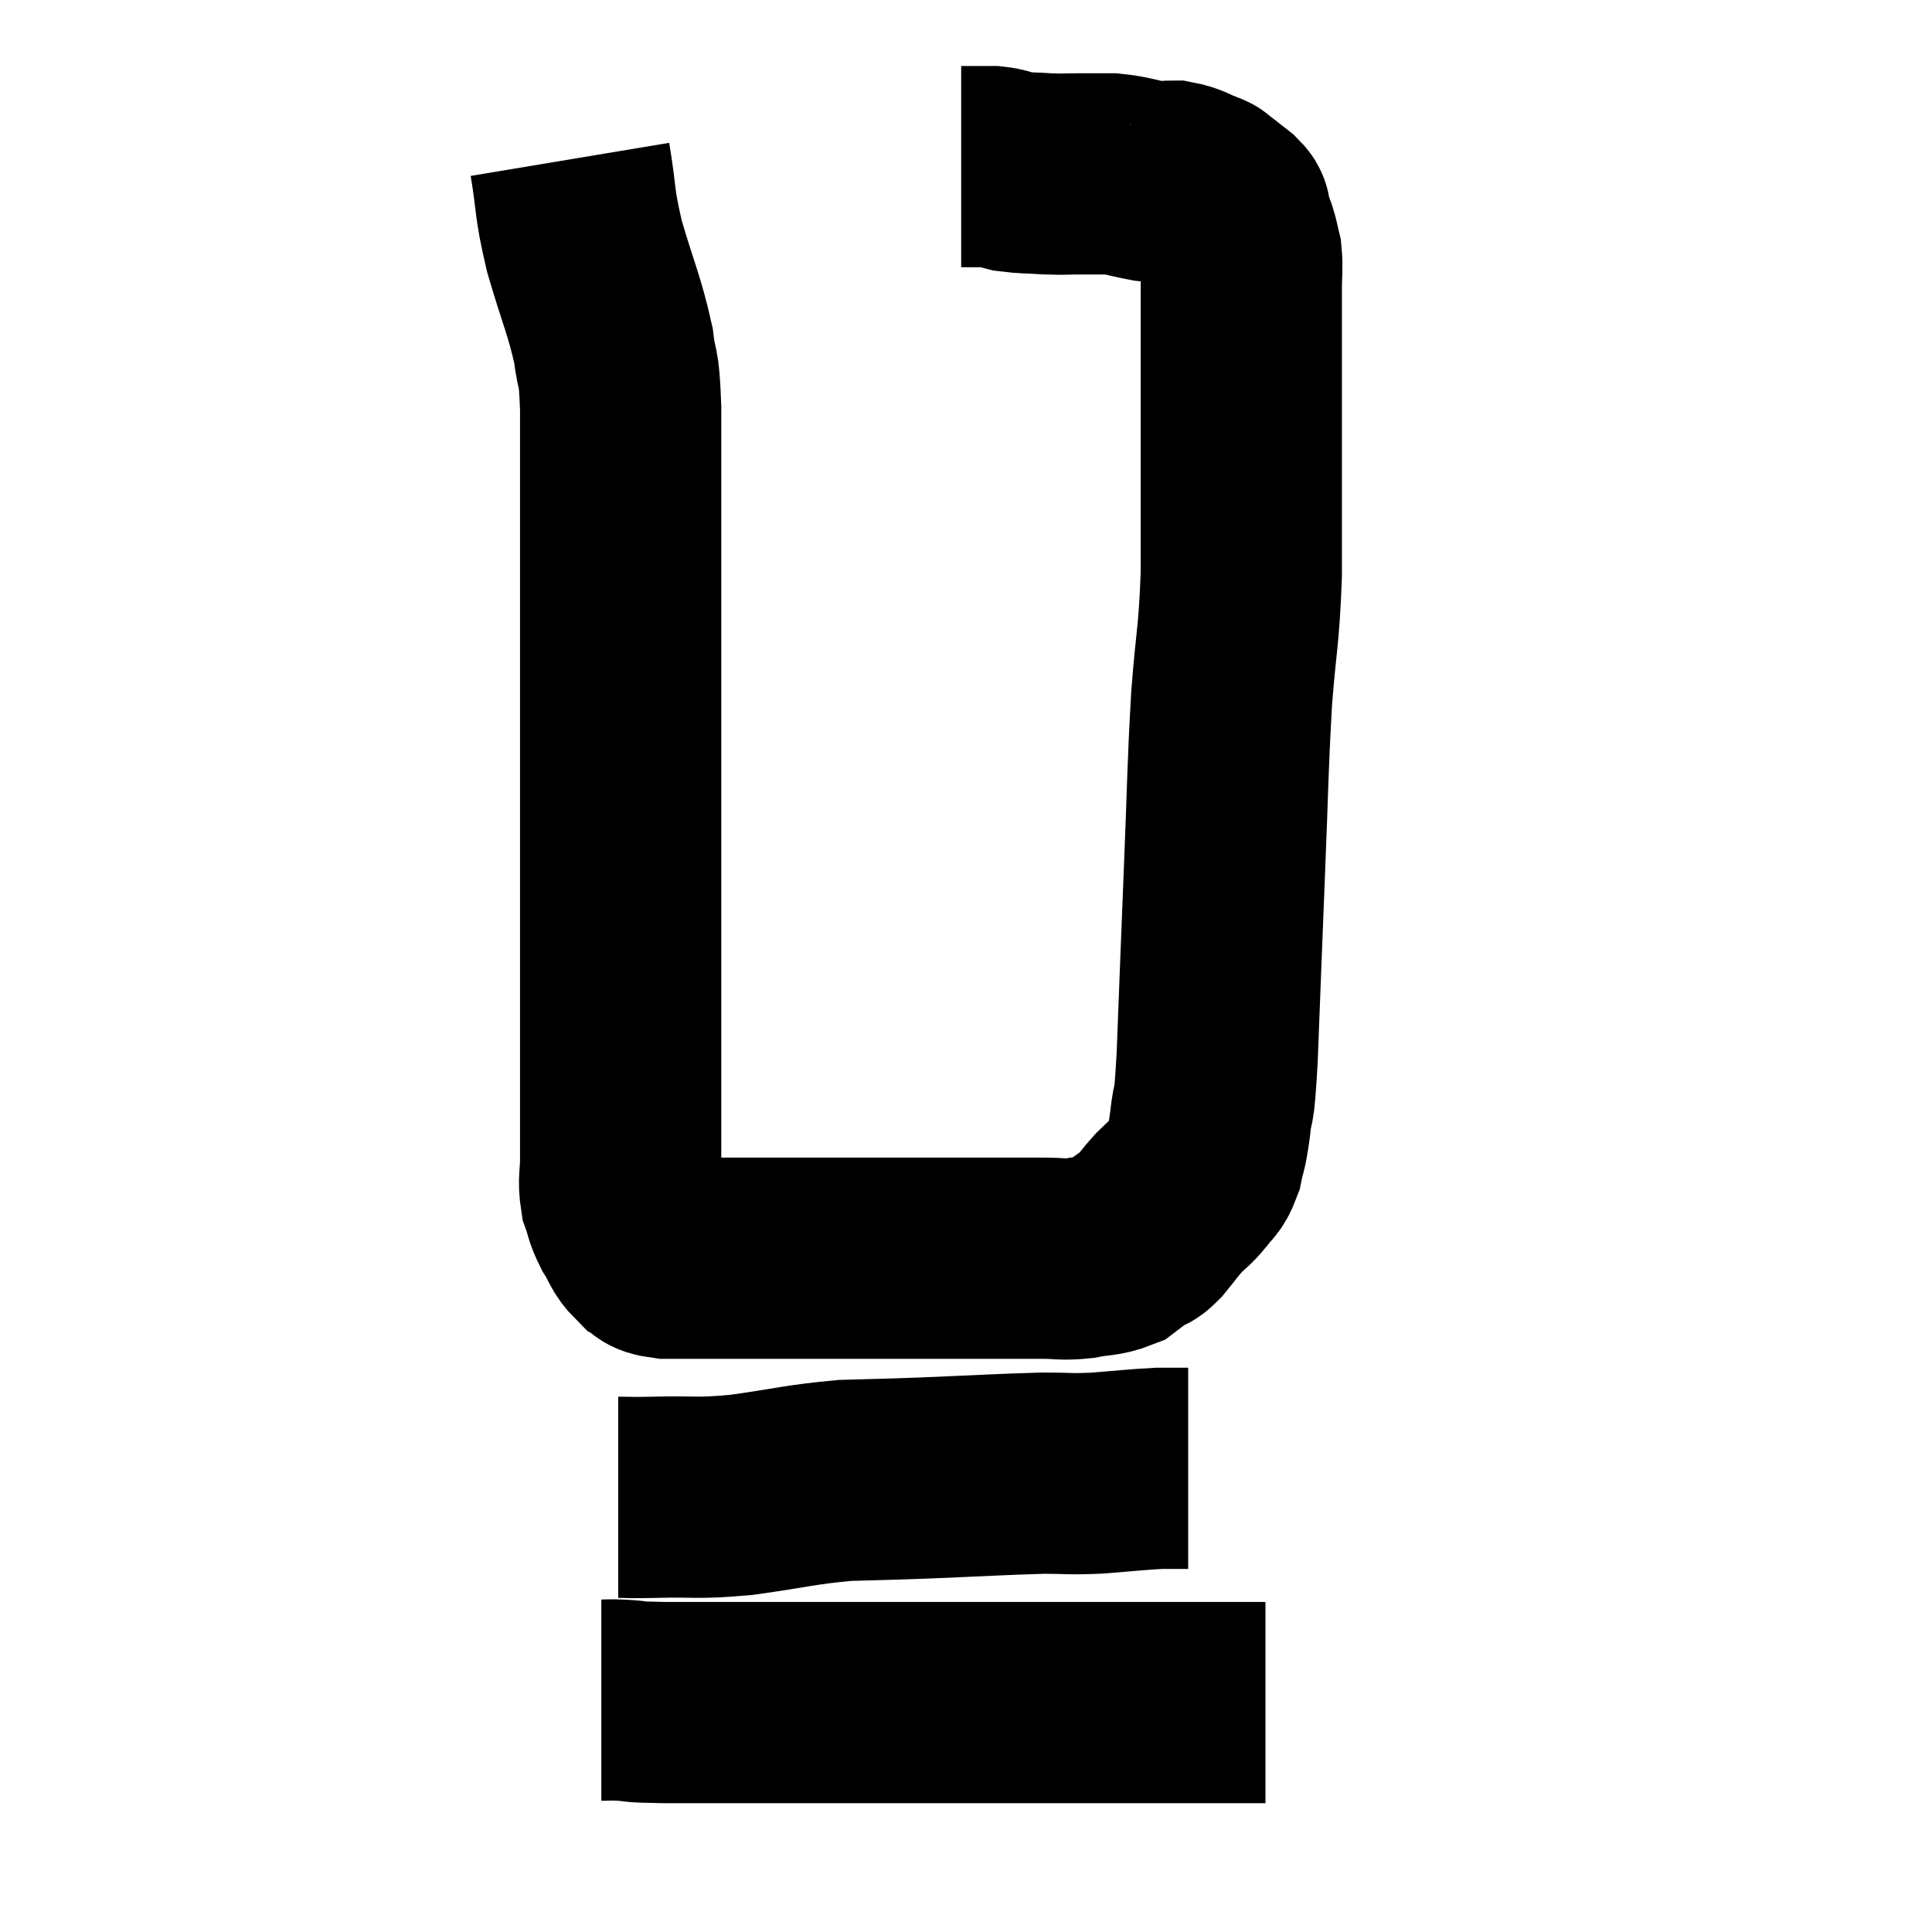 <svg width="48" height="48" viewBox="0 0 48 48" xmlns="http://www.w3.org/2000/svg"><path d="M 14.16 3.96 C 14.34 5.04, 14.25 4.965, 14.52 6.12 C 14.88 7.35, 15.015 7.575, 15.24 8.58 C 15.33 9.36, 15.375 8.91, 15.42 10.14 C 15.42 11.82, 15.42 12.15, 15.42 13.5 C 15.42 14.52, 15.42 14.385, 15.42 15.54 C 15.42 16.83, 15.42 16.845, 15.42 18.12 C 15.42 19.38, 15.42 19.47, 15.42 20.64 C 15.42 21.72, 15.42 21.75, 15.42 22.8 C 15.42 23.82, 15.42 24.045, 15.42 24.84 C 15.42 25.41, 15.42 25.305, 15.42 25.98 C 15.42 26.76, 15.42 26.835, 15.42 27.54 C 15.42 28.17, 15.42 28.26, 15.42 28.8 C 15.42 29.25, 15.36 29.31, 15.42 29.7 C 15.54 30.03, 15.495 30.03, 15.66 30.36 C 15.87 30.69, 15.855 30.795, 16.08 31.02 C 16.32 31.14, 16.11 31.2, 16.56 31.26 C 17.22 31.26, 17.19 31.26, 17.88 31.26 C 18.6 31.26, 18.375 31.26, 19.32 31.26 C 20.49 31.26, 20.565 31.26, 21.66 31.26 C 22.68 31.26, 22.83 31.26, 23.7 31.26 C 24.42 31.26, 24.585 31.26, 25.14 31.26 C 25.53 31.26, 25.5 31.26, 25.92 31.26 C 26.37 31.26, 26.37 31.305, 26.82 31.26 C 27.27 31.17, 27.375 31.215, 27.72 31.08 C 27.96 30.9, 28.005 30.855, 28.2 30.72 C 28.35 30.63, 28.29 30.75, 28.5 30.54 C 28.77 30.21, 28.785 30.165, 29.04 29.88 C 29.28 29.64, 29.31 29.655, 29.52 29.4 C 29.7 29.13, 29.745 29.22, 29.88 28.86 C 29.97 28.41, 29.97 28.605, 30.06 27.96 C 30.15 27.12, 30.15 27.855, 30.24 26.28 C 30.33 23.97, 30.33 23.895, 30.42 21.66 C 30.51 19.5, 30.495 19.185, 30.6 17.34 C 30.72 15.81, 30.78 15.84, 30.84 14.28 C 30.84 12.69, 30.84 12.6, 30.84 11.1 C 30.84 9.69, 30.84 9.27, 30.84 8.28 C 30.84 7.71, 30.84 7.62, 30.84 7.14 C 30.84 6.75, 30.87 6.675, 30.84 6.36 C 30.78 6.12, 30.795 6.12, 30.72 5.88 C 30.63 5.64, 30.6 5.565, 30.54 5.4 C 30.51 5.31, 30.63 5.37, 30.48 5.22 C 30.21 5.01, 30.105 4.92, 29.94 4.8 C 29.88 4.77, 30.015 4.815, 29.82 4.74 C 29.49 4.62, 29.475 4.56, 29.16 4.5 C 28.86 4.5, 28.95 4.545, 28.56 4.5 C 28.08 4.41, 28.035 4.365, 27.6 4.32 C 27.21 4.32, 27.21 4.32, 26.82 4.32 C 26.43 4.32, 26.46 4.335, 26.04 4.32 C 25.59 4.29, 25.485 4.305, 25.14 4.26 C 24.9 4.2, 24.93 4.17, 24.66 4.14 C 24.36 4.14, 24.255 4.14, 24.06 4.14 C 23.97 4.14, 23.925 4.14, 23.88 4.14 C 23.88 4.14, 23.88 4.14, 23.88 4.14 L 23.88 4.14" fill="none" stroke="black" stroke-width="5"></path><path d="M 15.36 37.2 C 15.81 37.2, 15.495 37.215, 16.26 37.2 C 17.34 37.17, 17.235 37.245, 18.42 37.14 C 19.71 36.96, 19.86 36.885, 21 36.78 C 21.99 36.75, 21.75 36.765, 22.98 36.72 C 24.45 36.66, 24.855 36.63, 25.92 36.6 C 26.58 36.6, 26.52 36.63, 27.24 36.6 C 28.02 36.54, 28.23 36.51, 28.8 36.48 C 29.16 36.48, 29.34 36.48, 29.52 36.48 L 29.52 36.48" fill="none" stroke="black" stroke-width="5"></path><path d="M 14.94 42.24 C 15.18 42.24, 15.03 42.225, 15.42 42.24 C 15.96 42.27, 15.555 42.285, 16.5 42.3 C 17.85 42.3, 17.835 42.3, 19.2 42.3 C 20.58 42.3, 20.37 42.3, 21.96 42.3 C 23.76 42.3, 24.15 42.3, 25.56 42.3 C 26.58 42.3, 26.655 42.3, 27.6 42.3 C 28.47 42.3, 28.455 42.3, 29.34 42.3 C 30.24 42.3, 30.615 42.3, 31.14 42.3 C 31.29 42.3, 31.365 42.3, 31.44 42.3 L 31.44 42.3" fill="none" stroke="black" stroke-width="5"></path></svg>